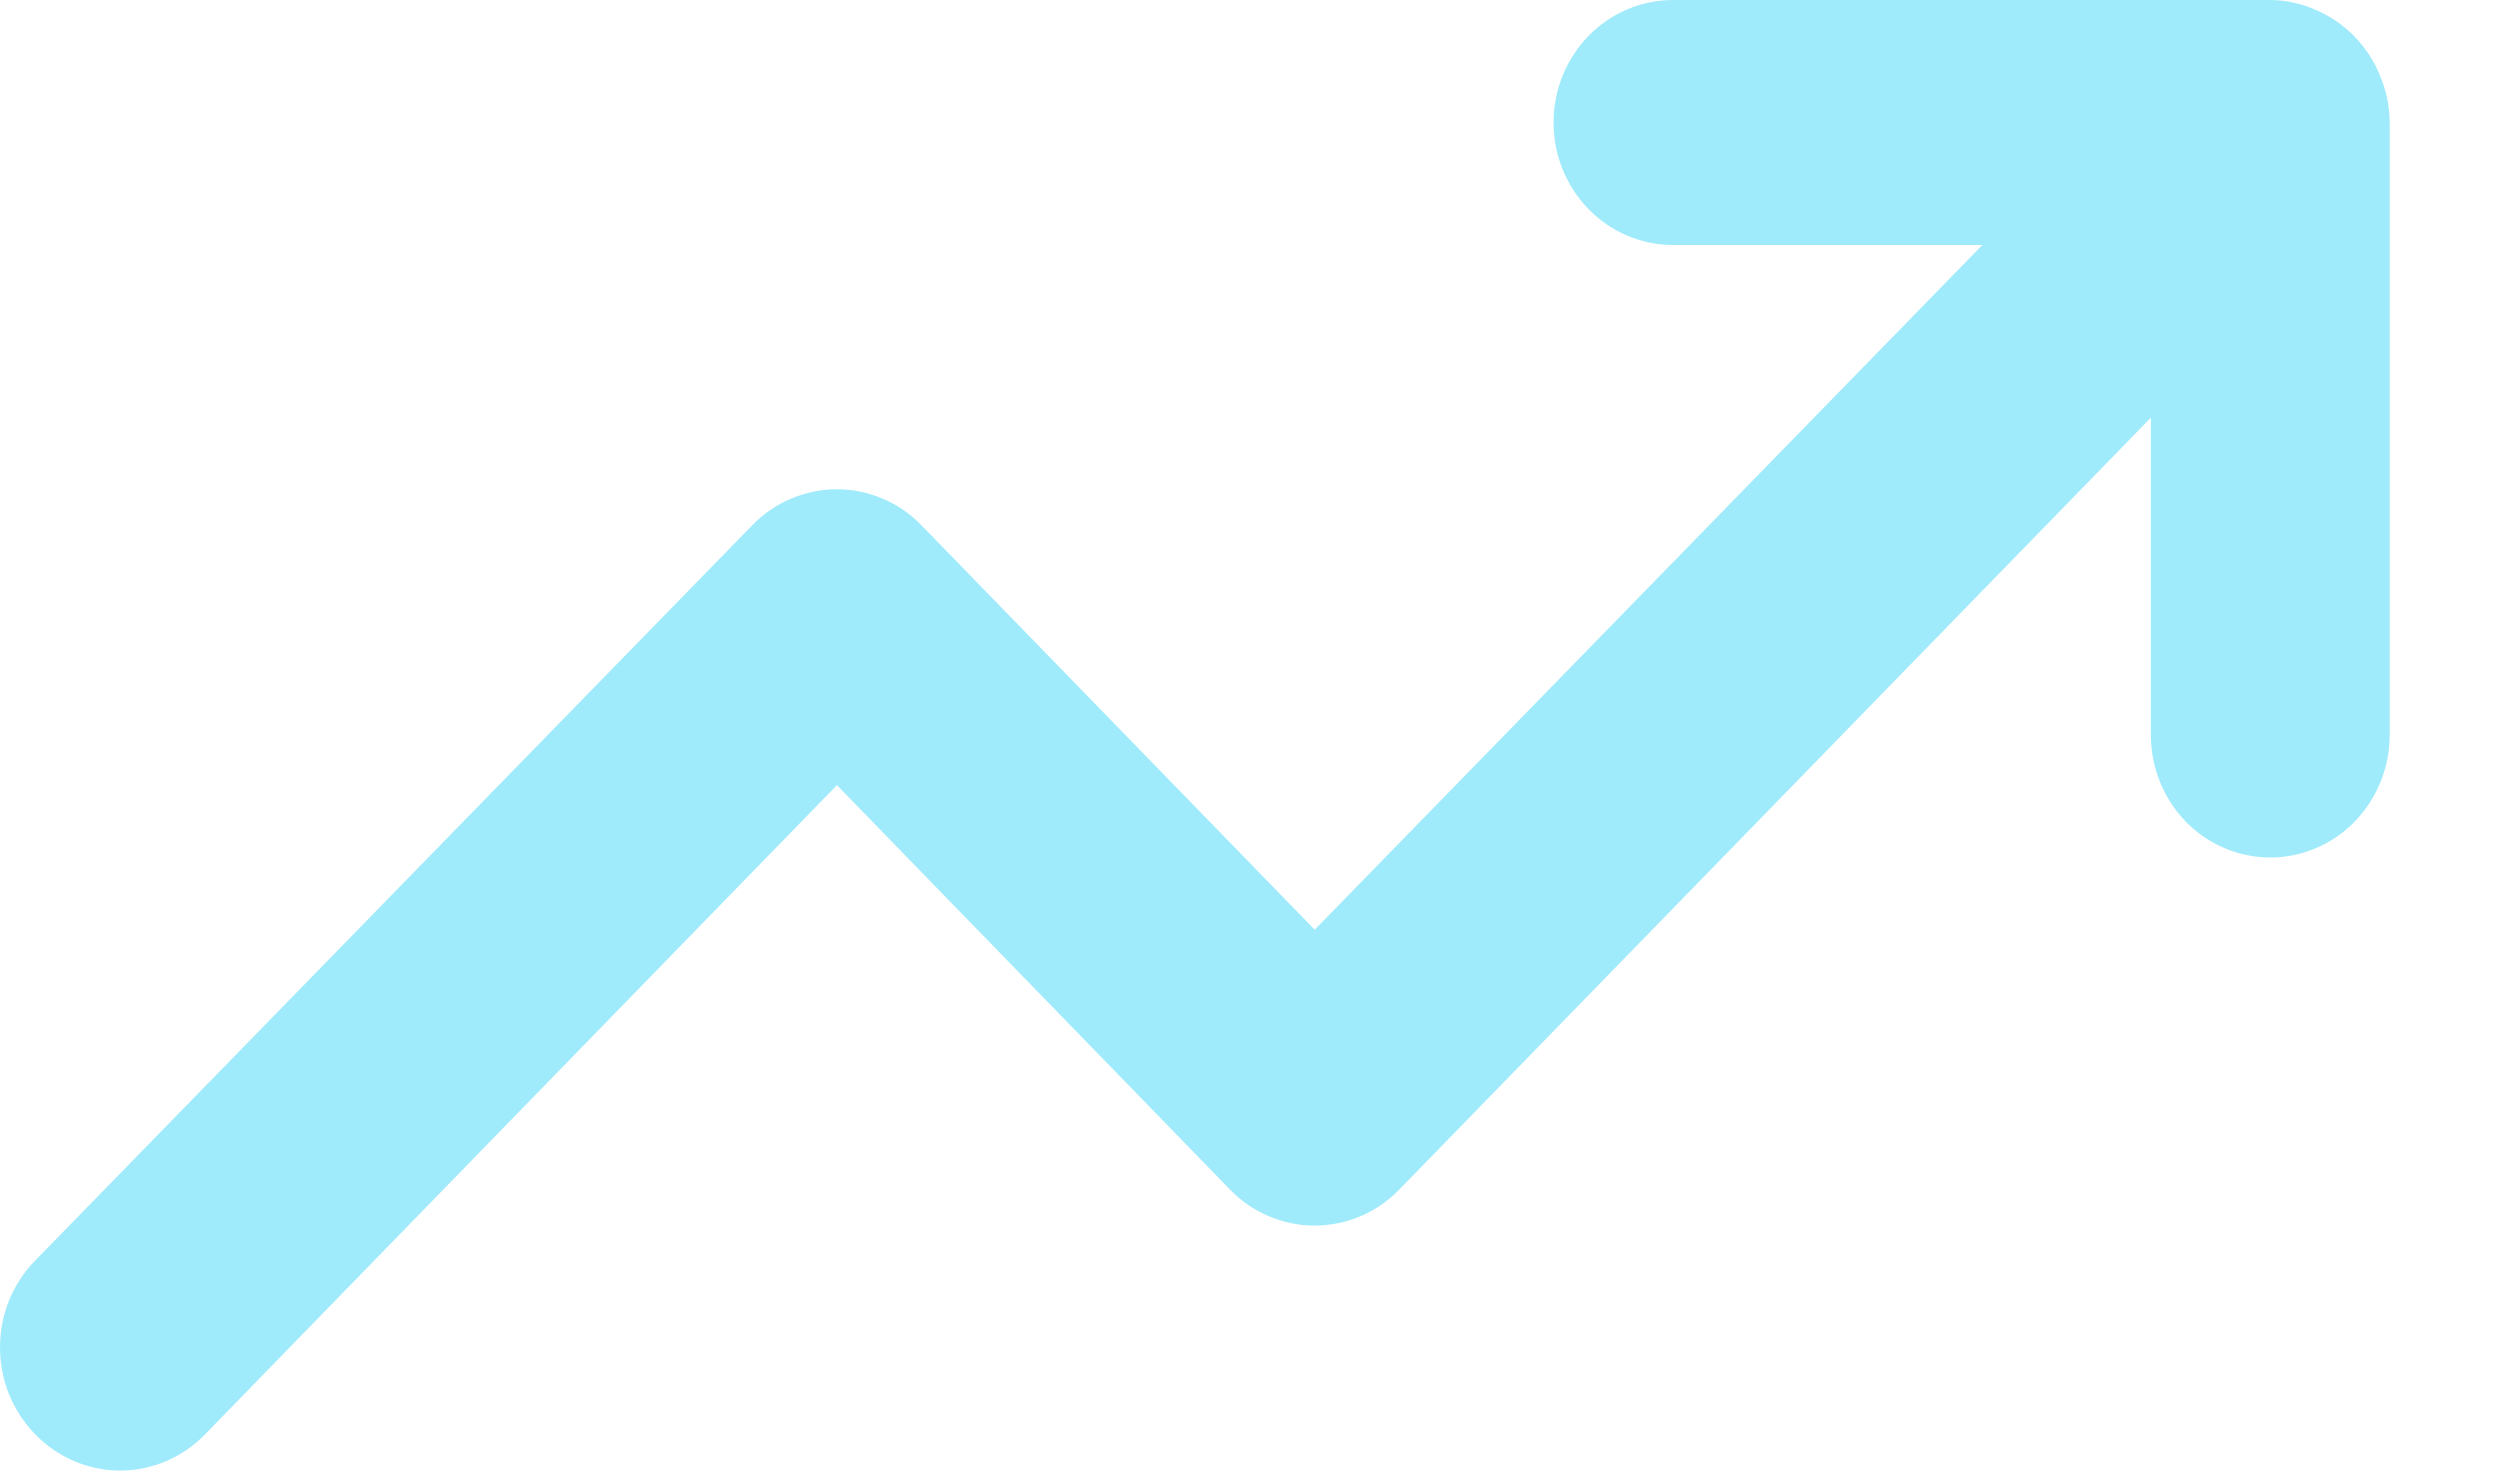 <svg width="17" height="10" viewBox="0 0 17 10" fill="none" xmlns="http://www.w3.org/2000/svg">
<path d="M16.185 0.516C16.103 0.313 15.945 0.151 15.746 0.067C15.649 0.024 15.544 0.001 15.438 0H11.376C11.161 0 10.954 0.088 10.802 0.244C10.65 0.4 10.564 0.612 10.564 0.833C10.564 1.054 10.65 1.266 10.802 1.422C10.954 1.578 11.161 1.666 11.376 1.666H13.48L8.94 6.322L6.267 3.573C6.192 3.495 6.102 3.433 6.003 3.391C5.904 3.349 5.798 3.327 5.691 3.327C5.583 3.327 5.477 3.349 5.378 3.391C5.279 3.433 5.189 3.495 5.114 3.573L0.24 8.571C0.164 8.648 0.104 8.74 0.062 8.842C0.021 8.943 0 9.052 0 9.162C0 9.272 0.021 9.381 0.062 9.483C0.104 9.584 0.164 9.676 0.24 9.754C0.316 9.832 0.406 9.894 0.505 9.936C0.604 9.978 0.71 10 0.817 10C0.924 10 1.03 9.978 1.129 9.936C1.228 9.894 1.318 9.832 1.394 9.754L5.691 5.339L8.363 8.088C8.438 8.166 8.528 8.228 8.627 8.27C8.726 8.312 8.832 8.334 8.94 8.334C9.047 8.334 9.153 8.312 9.252 8.27C9.351 8.228 9.441 8.166 9.516 8.088L14.626 2.84V4.998C14.626 5.218 14.711 5.43 14.863 5.587C15.016 5.743 15.222 5.831 15.438 5.831C15.653 5.831 15.86 5.743 16.012 5.587C16.164 5.43 16.25 5.218 16.25 4.998V0.833C16.249 0.724 16.227 0.617 16.185 0.516Z" fill="#A0EBFB"/>
</svg>
